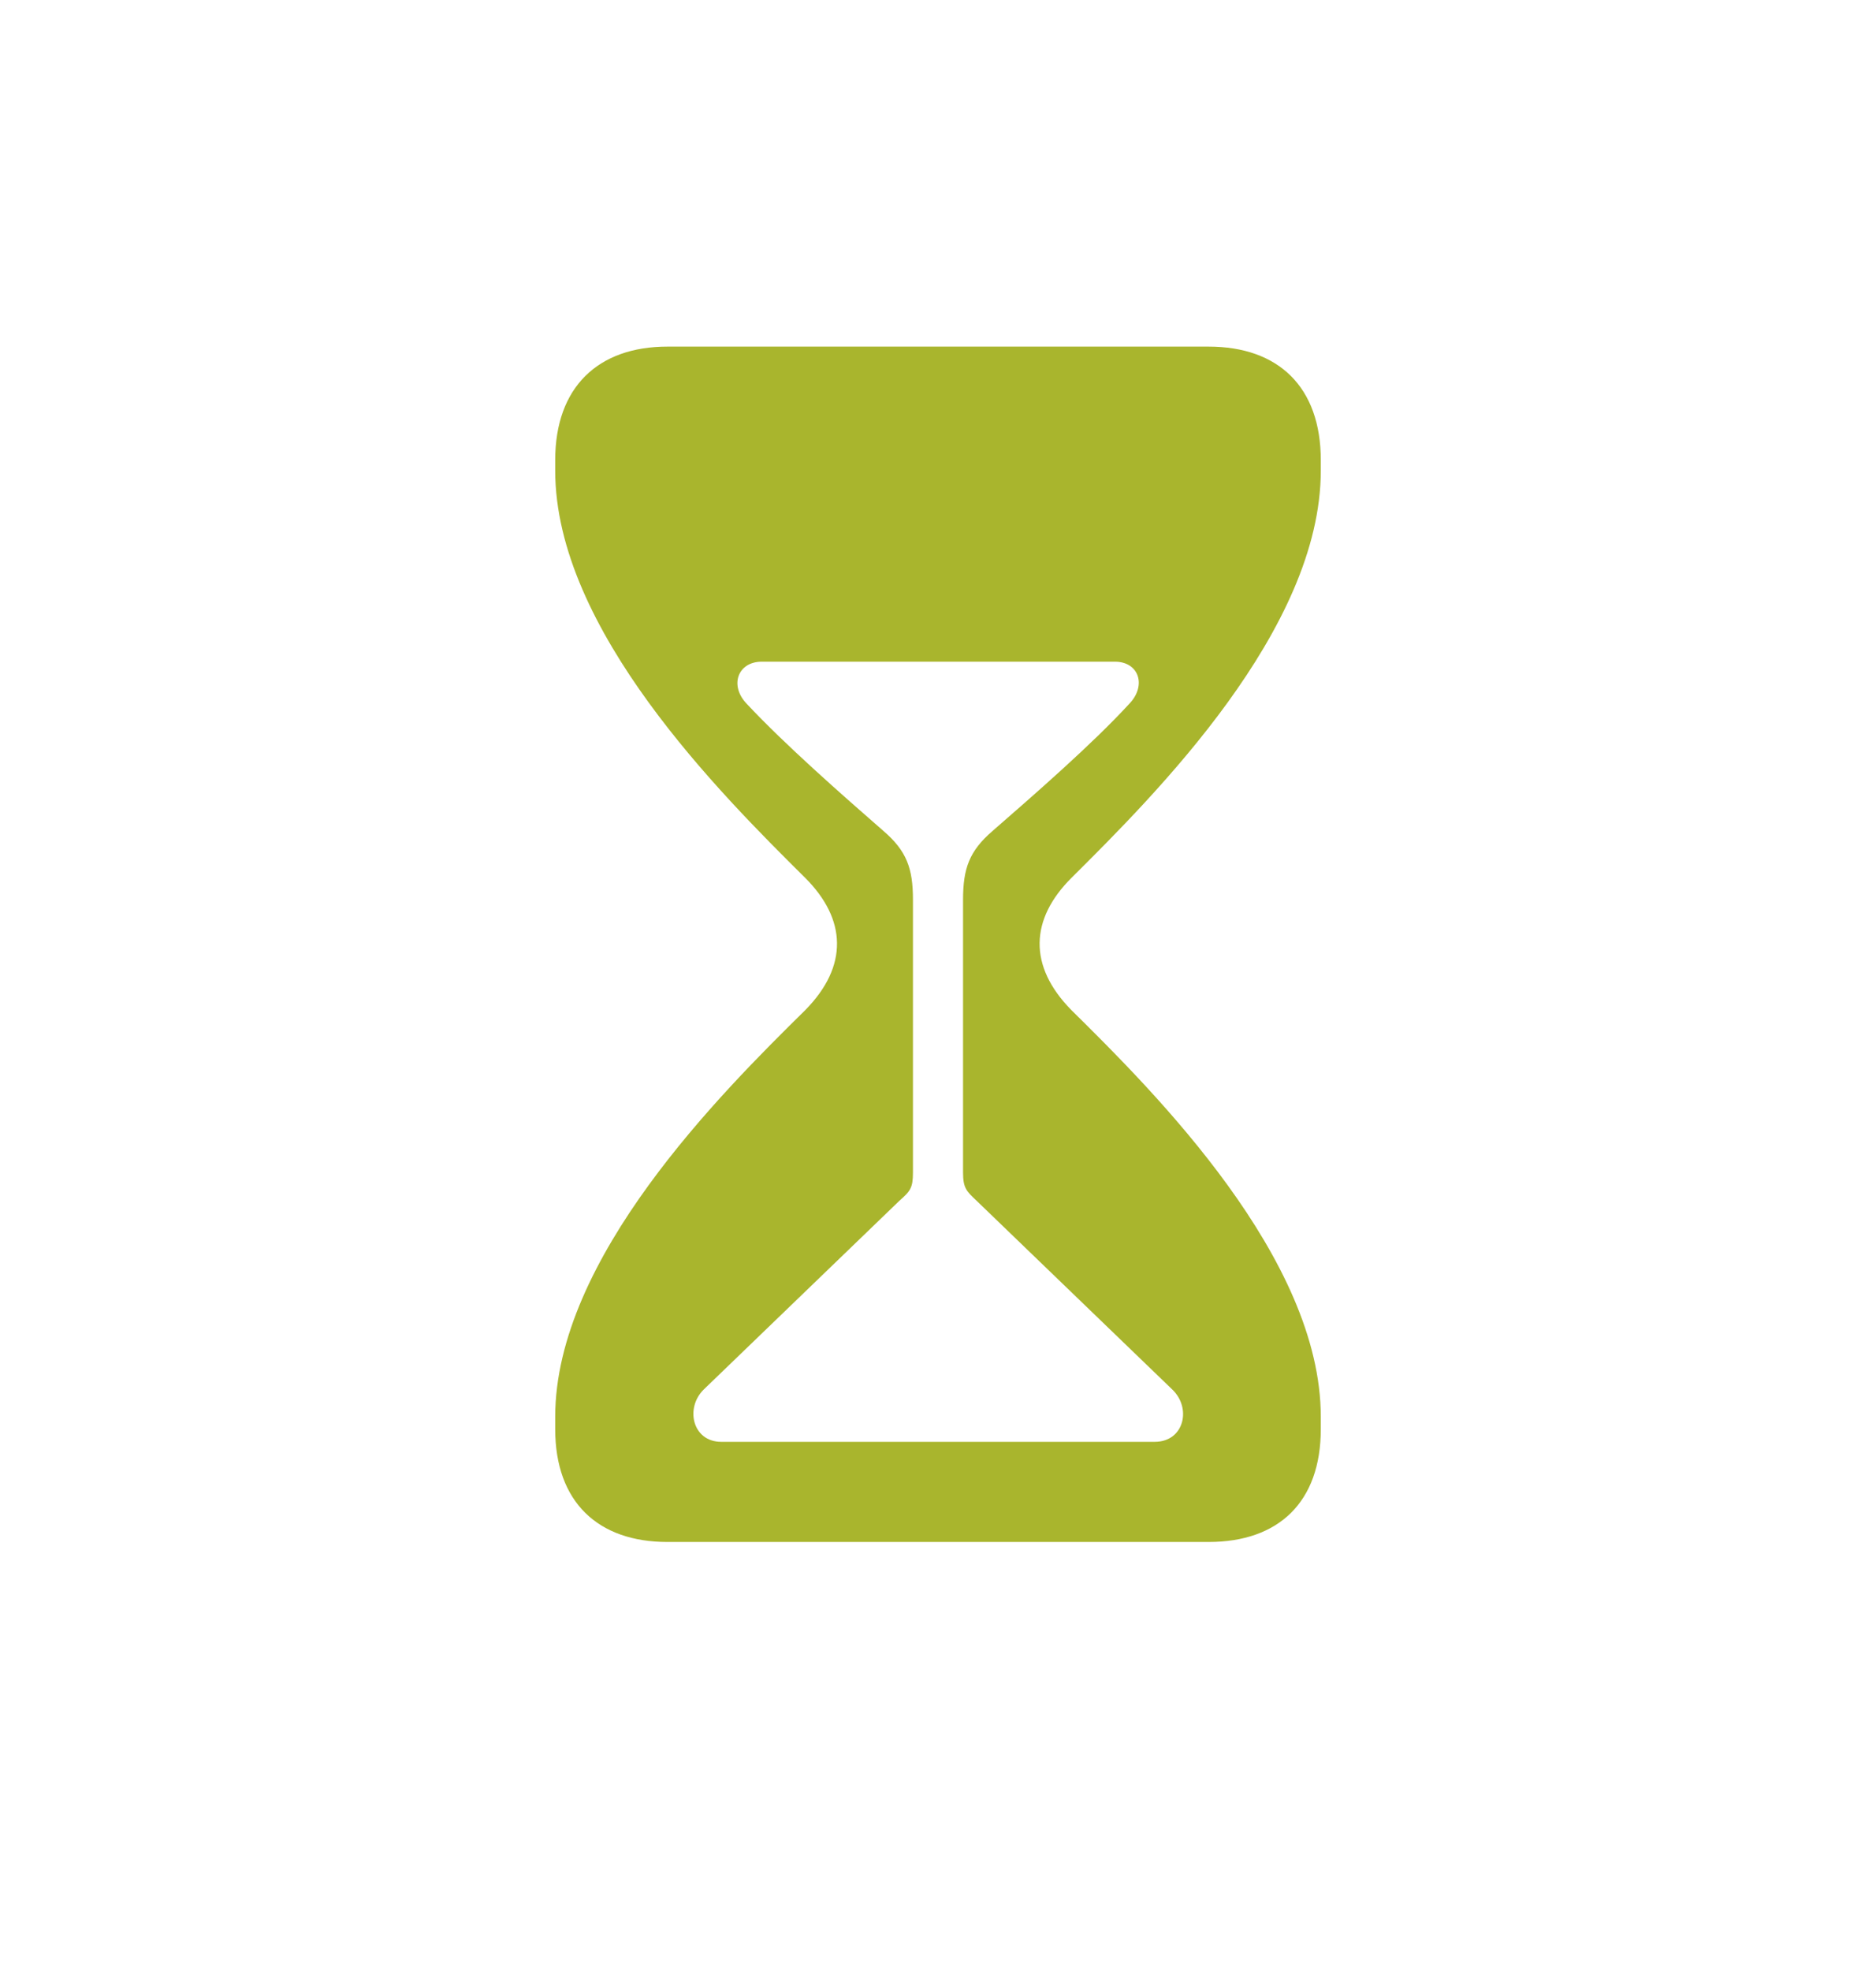 <svg width="20" height="21" viewBox="0 0 20 21" fill="none" xmlns="http://www.w3.org/2000/svg">
    <path
        d="M7.115 16.429C6.377 16.429 5.919 16.005 5.919 15.226V15.096C5.919 13.407 7.689 11.644 8.585 10.762C9.05 10.29 9.022 9.791 8.585 9.354C7.689 8.465 5.919 6.708 5.919 5.013V4.903C5.919 4.124 6.377 3.693 7.115 3.693H12.885C13.63 3.693 14.081 4.124 14.081 4.903V5.013C14.081 6.708 12.317 8.465 11.422 9.354C10.984 9.791 10.957 10.29 11.422 10.762C12.317 11.644 14.081 13.407 14.081 15.096V15.226C14.081 16.005 13.63 16.429 12.885 16.429H7.115ZM7.689 15.362H12.31C12.625 15.362 12.707 15 12.495 14.802L10.41 12.792C10.301 12.69 10.267 12.655 10.267 12.491V9.586C10.267 9.251 10.335 9.066 10.581 8.854C11.019 8.472 11.641 7.932 12.037 7.501C12.229 7.303 12.14 7.05 11.887 7.05H8.12C7.867 7.05 7.771 7.303 7.963 7.501C8.366 7.932 8.981 8.472 9.419 8.854C9.665 9.066 9.733 9.251 9.733 9.586V12.491C9.733 12.655 9.706 12.69 9.59 12.792L7.505 14.802C7.3 15 7.382 15.362 7.689 15.362Z"
        fill="#A9B52D" />
</svg>
